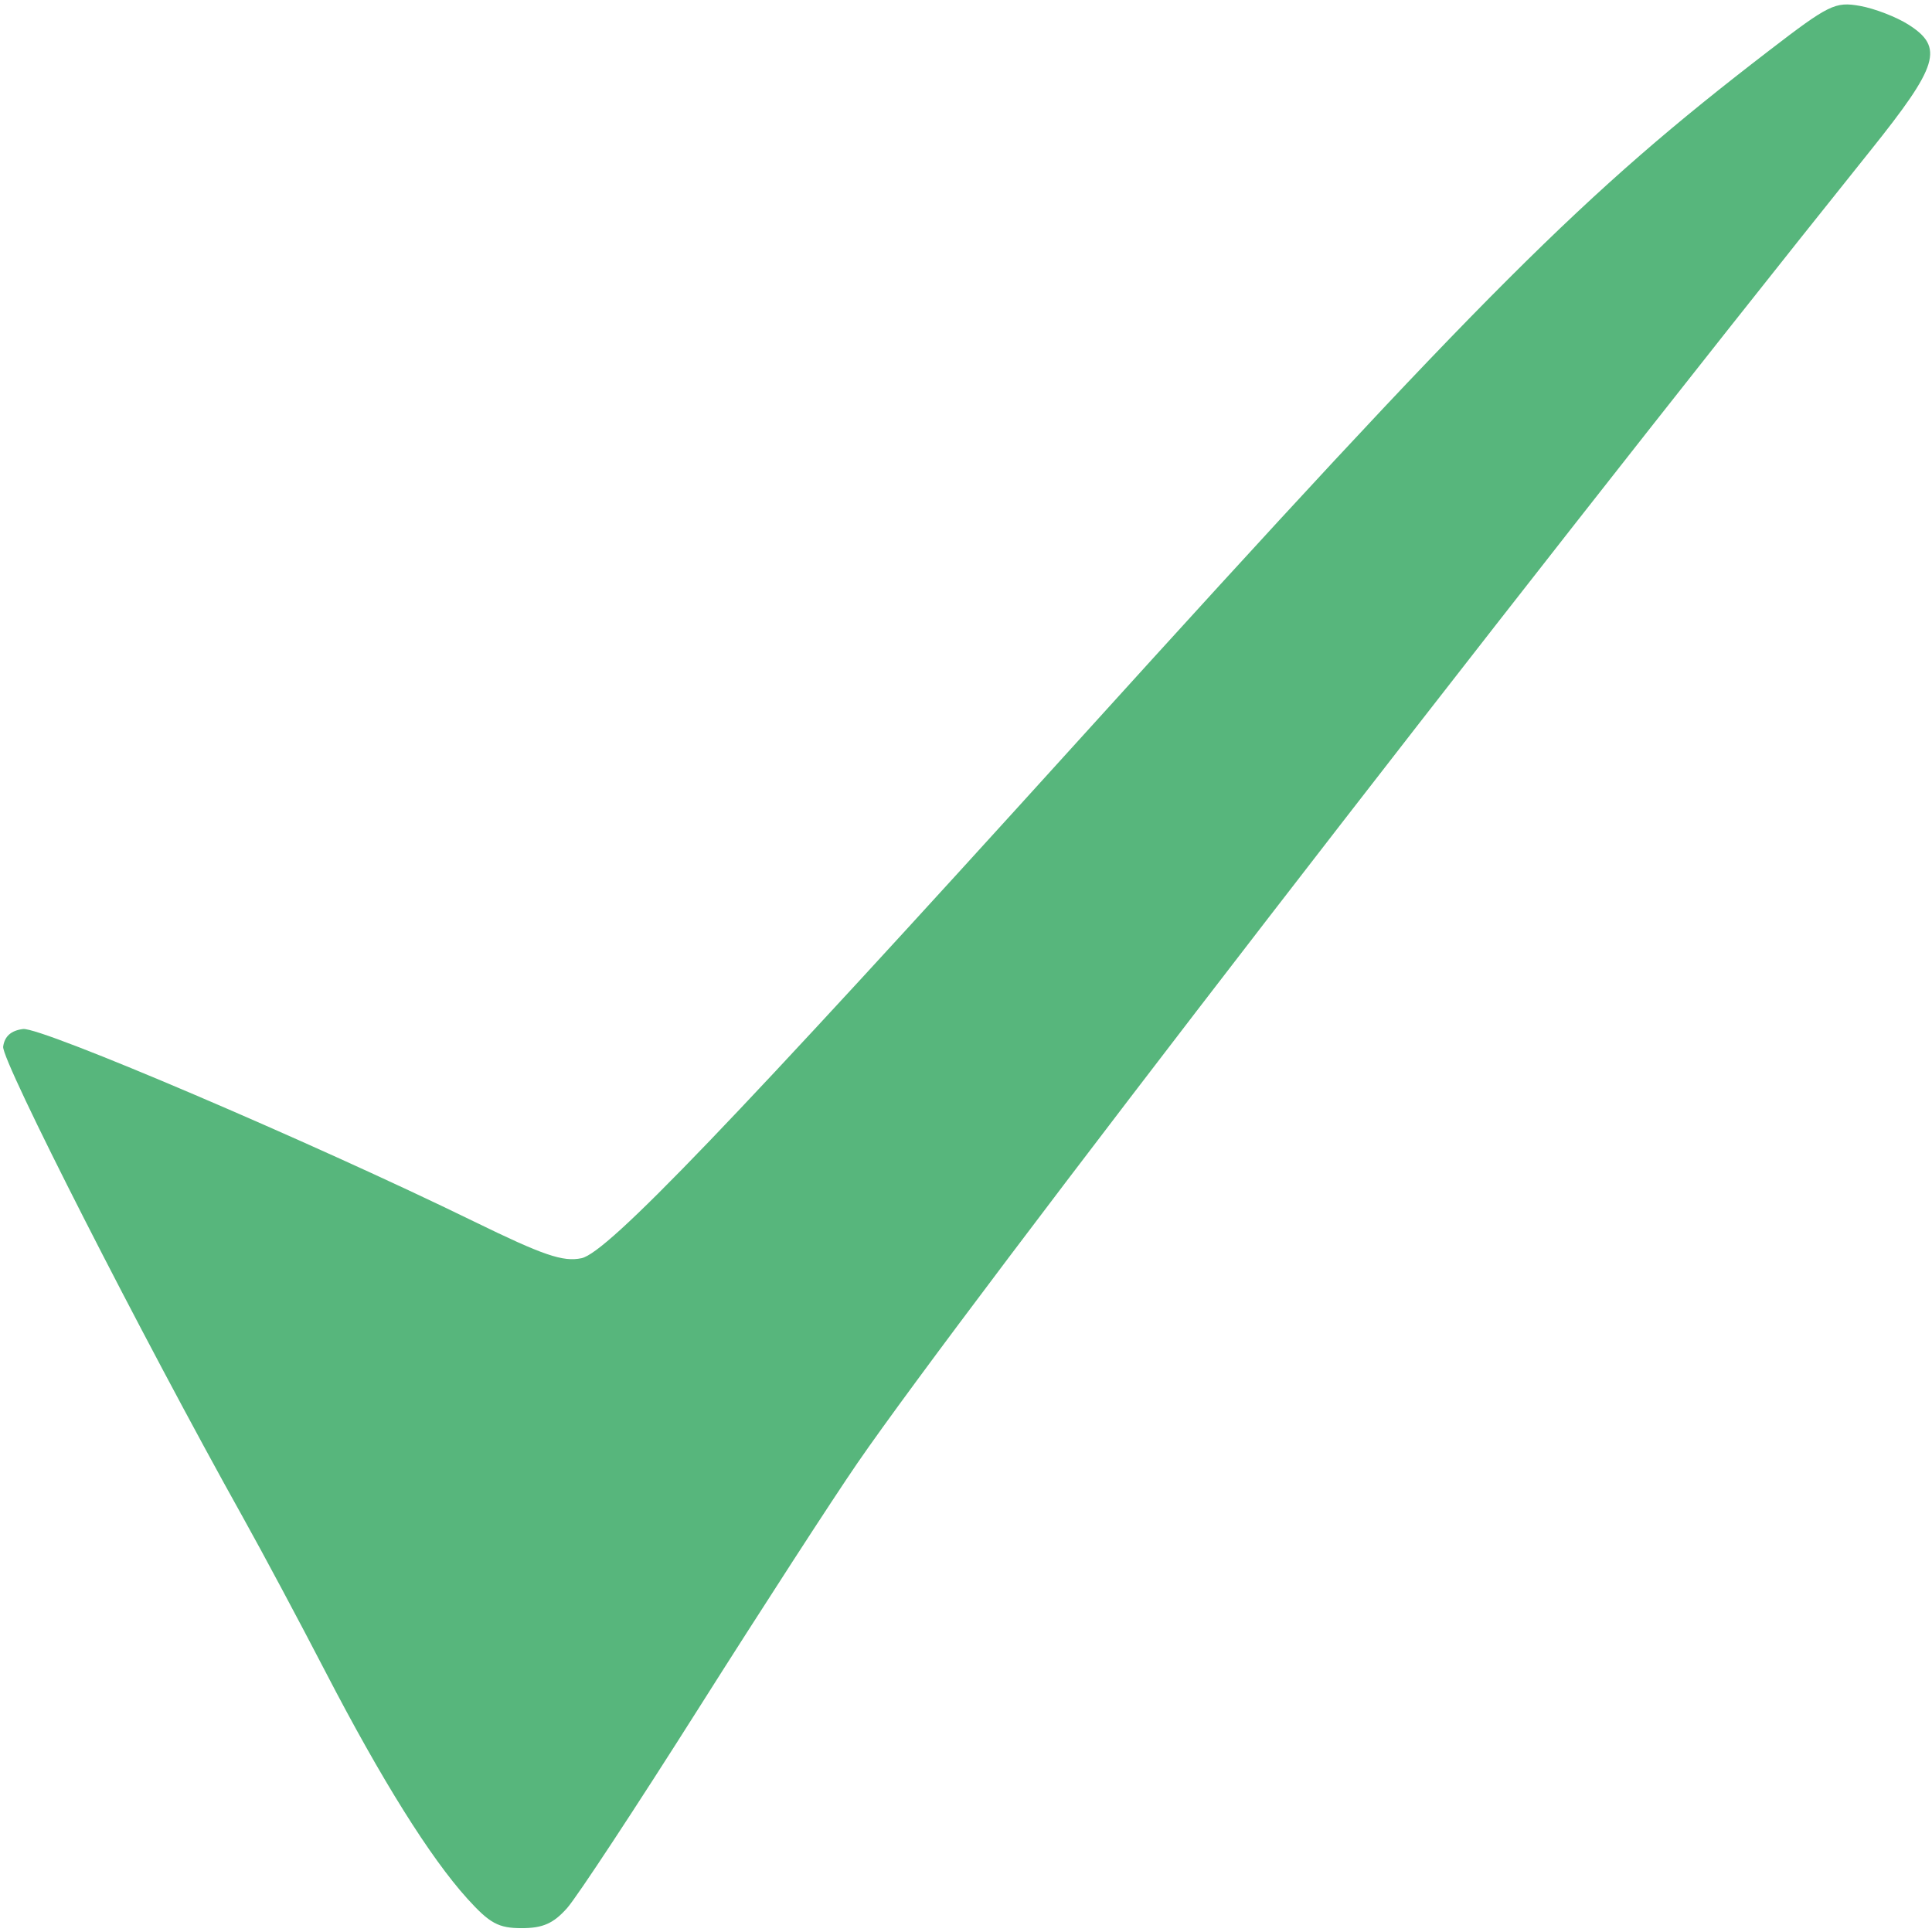 <?xml version="1.0" encoding="UTF-8" standalone="no"?>
<svg
   xmlns:dc="http://purl.org/dc/elements/1.1/"
   xmlns:cc="http://creativecommons.org/ns#"
   xmlns:rdf="http://www.w3.org/1999/02/22-rdf-syntax-ns#"
   xmlns:svg="http://www.w3.org/2000/svg"
   xmlns="http://www.w3.org/2000/svg"
   xml:space="preserve"
   enable-background="new 0 0 256 256"
   viewBox="0 0 256 256"
   height="256px"
   width="256px"
   y="0px"
   x="0px"
   id="Layer_1"
   version="1.1"><defs
     id="defs4542" /><path
     id="path4548"
     d="M 61.921,251.577 C 56.99,246.126 50.519,235.778 43.136,221.534 39.679,214.864 34.779,205.695 32.247,201.16 18.735,176.952 0.17,140.513 0.419,138.686 c 0.186,-1.373 1.053,-2.141 2.637,-2.335 2.411,-0.295 38.267,15.009 59.697,25.479 9.239,4.514 11.854,5.408 14.302,4.888 3.44,-0.731 19.681,-17.656 66.149,-68.936 53.949,-59.535 66.572,-72.141 91.18,-91.058 7.959,-6.119 8.785,-6.525 12.073,-5.941 1.941,0.345 4.844,1.468 6.451,2.495 4.696,3.003 3.972,5.388 -5.061,16.668 C 199.695,80.079 127.847,173.17 113.601,193.883 c -3.303,4.803 -12.773,19.429 -21.045,32.502 -8.272,13.074 -16.104,24.971 -17.405,26.438 -1.813,2.044 -3.221,2.668 -6.027,2.668 -3.076,0 -4.227,-0.625 -7.203,-3.914 z"
     style="opacity:1;fill:#57b67c;fill-opacity:1;fill-rule:nonzero;stroke:none;stroke-width:0.358;stroke-linejoin:round;stroke-miterlimit:4;stroke-dasharray:none;stroke-dashoffset:0;stroke-opacity:1;paint-order:fill markers stroke" /></svg>